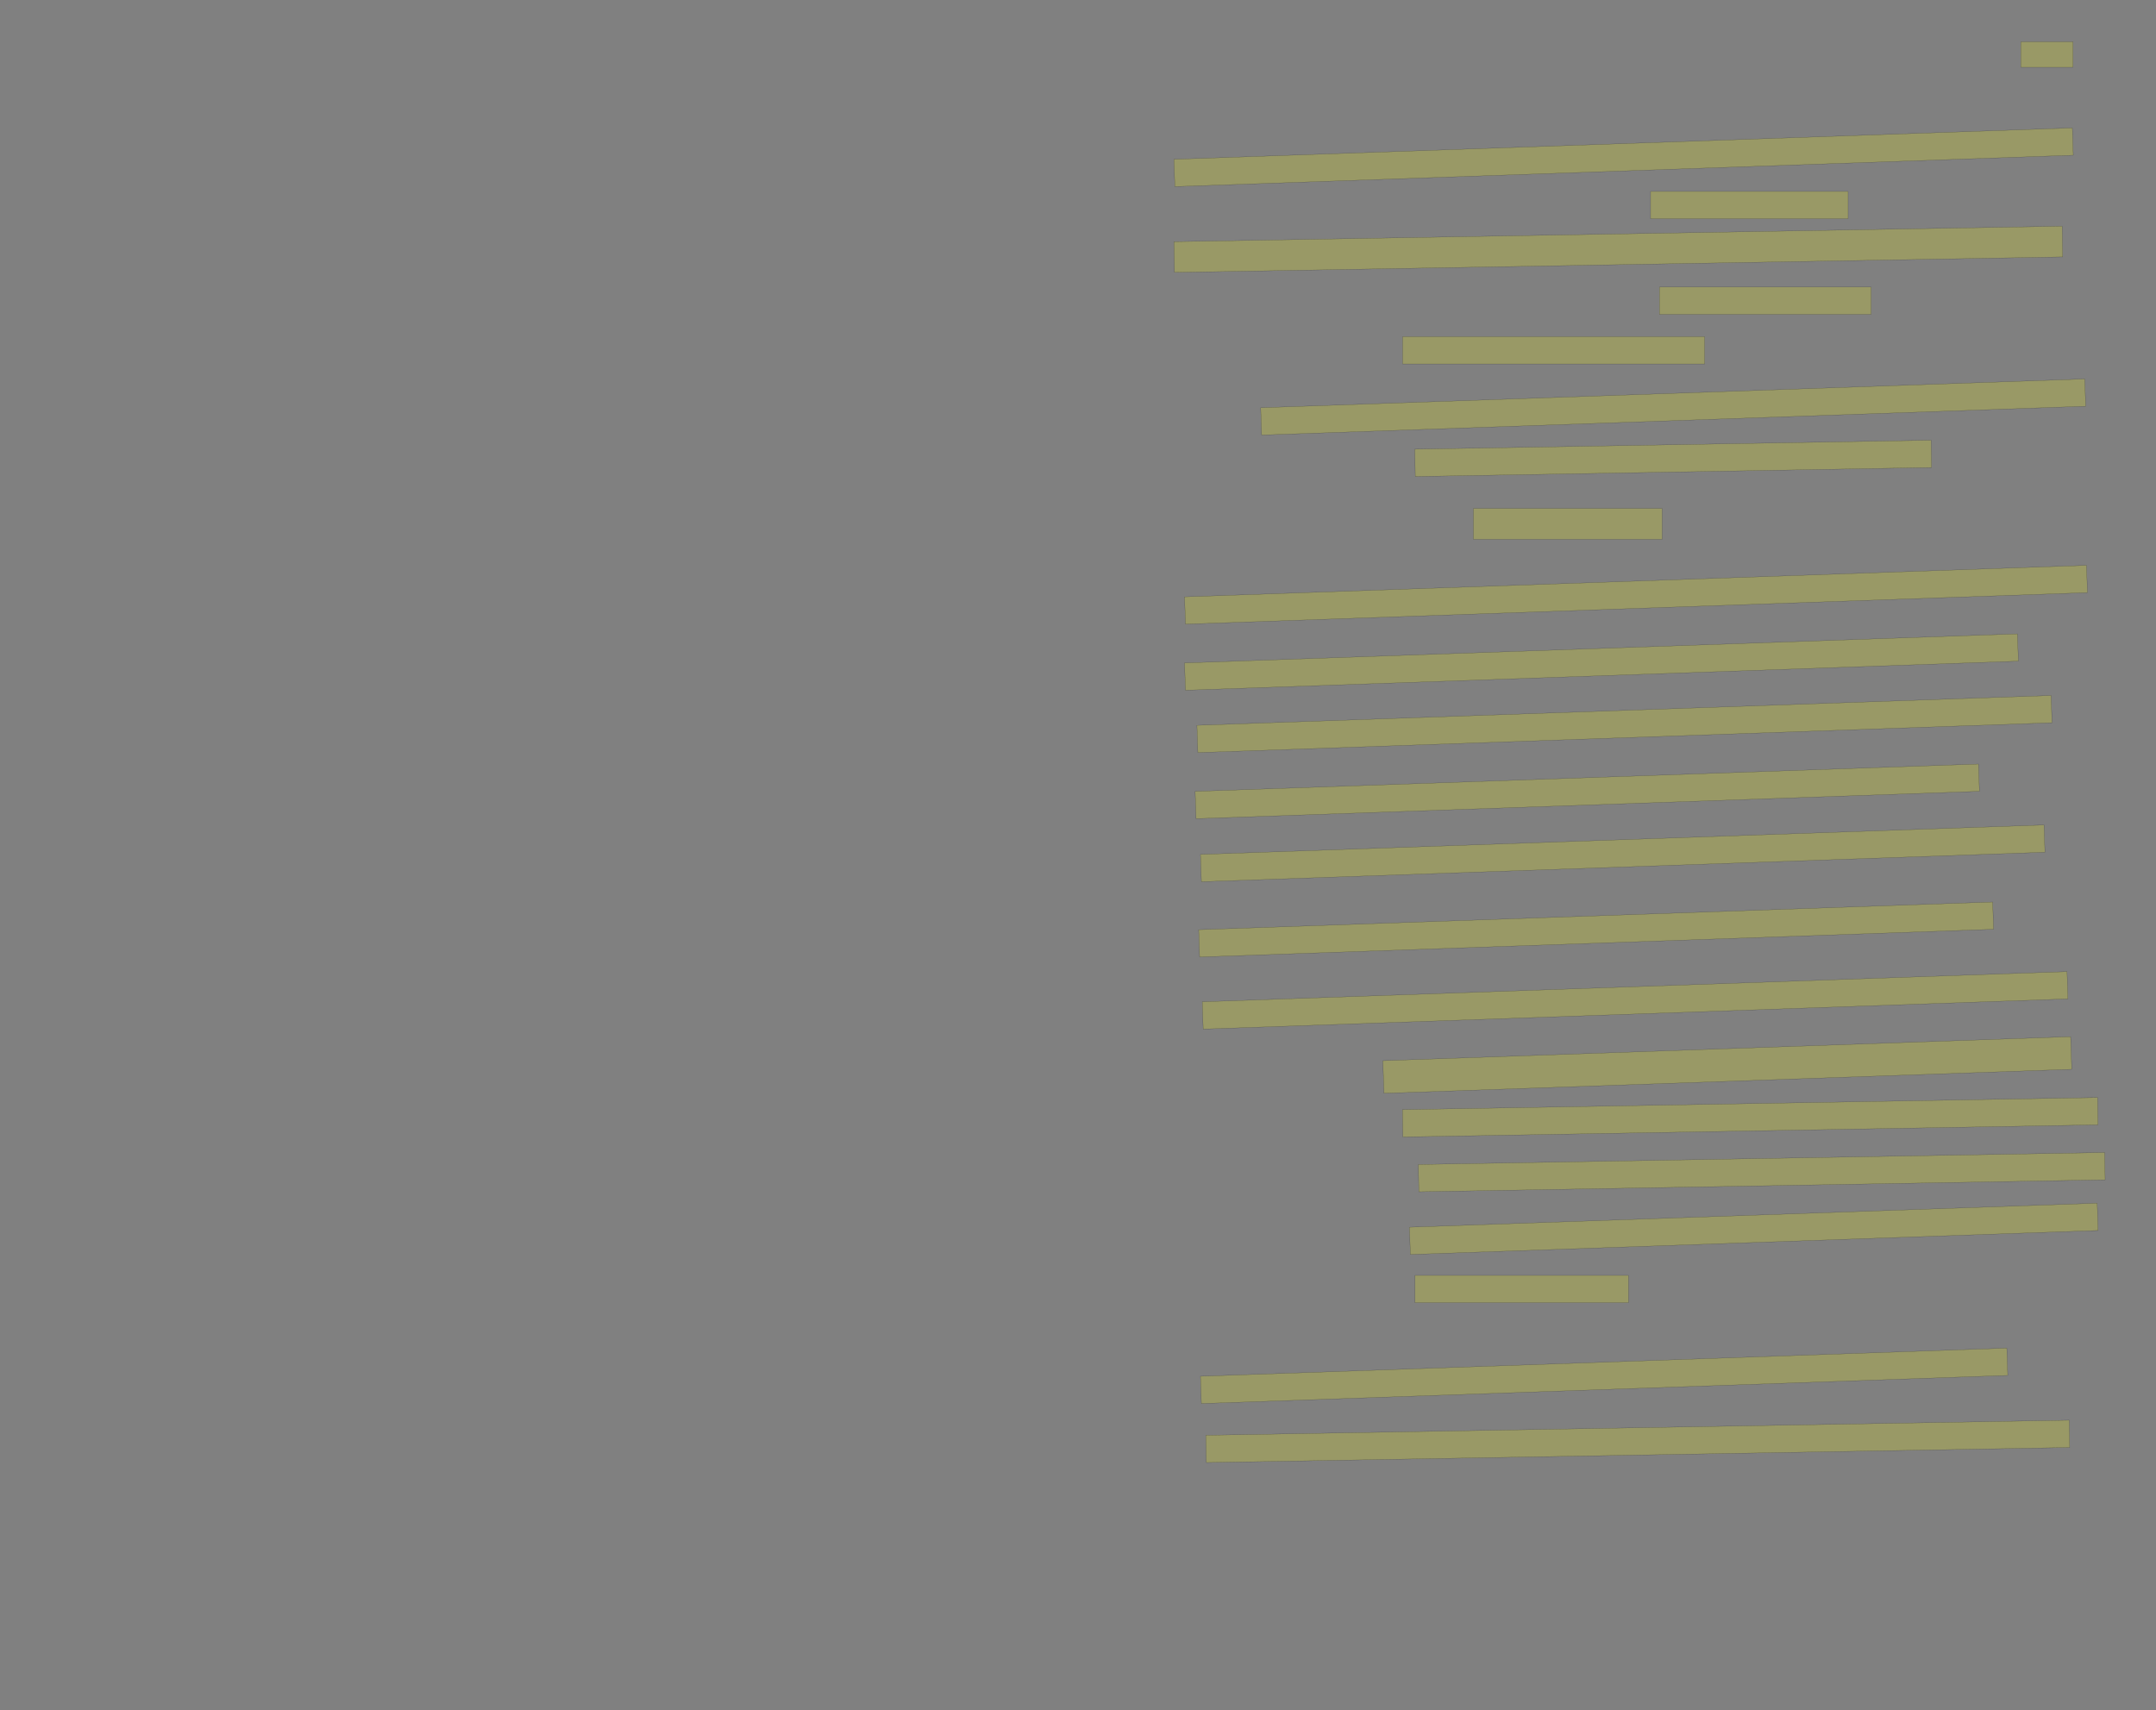 <?xml version="1.0" encoding="UTF-8" standalone="no"?><svg xmlns="http://www.w3.org/2000/svg" xmlns:xlink="http://www.w3.org/1999/xlink" height="8046" width="10143">
 <rect width="100%" height="100%" fill="#808080" stroke="none"/>
 <g>
  <title>Layer 1</title>
  <rect class=" imageannotationLine imageannotationLinked" fill="#FFFF00" fill-opacity="0.2" height="120" id="svg_2" stroke="#000000" stroke-opacity="0.5" width="245.833" x="9507" xlink:href="#la" y="196.5"/>
  <rect class=" imageannotationLine imageannotationLinked" fill="#FFFF00" fill-opacity="0.2" height="128.333" id="svg_4" stroke="#000000" stroke-opacity="0.5" transform="rotate(-2, 7638.25, 739.834)" width="4229.167" x="5523.667" xlink:href="#lb" y="675.666"/>
  <rect class=" imageannotationLine imageannotationLinked" fill="#FFFF00" fill-opacity="0.2" height="128.333" id="svg_6" stroke="#000000" stroke-opacity="0.5" width="929.167" x="7765.333" xlink:href="#lc" y="900.667"/>
  <rect class=" imageannotationLine imageannotationLinked" fill="#FFFF00" fill-opacity="0.2" height="144.408" id="svg_8" stroke="#000000" stroke-opacity="0.5" transform="rotate(-1, 7613.53, 1172.87)" width="4179.166" x="5523.947" xlink:href="#ld" y="1100.662"/>
  <rect class=" imageannotationLine imageannotationLinked" fill="#FFFF00" fill-opacity="0.2" height="128.333" id="svg_10" stroke="#000000" stroke-opacity="0.5" width="995.833" x="7807.001" xlink:href="#le" y="1350.667"/>
  <rect class=" imageannotationLine imageannotationLinked" fill="#FFFF00" fill-opacity="0.2" height="128.333" id="svg_12" stroke="#000000" stroke-opacity="0.5" width="1420.833" x="6598.667" xlink:href="#lf" y="1584"/>
  <rect class=" imageannotationLine imageannotationLinked" fill="#FFFF00" fill-opacity="0.2" height="128.333" id="svg_14" stroke="#000000" stroke-opacity="0.5" transform="rotate(-2, 7871.58, 1914.83)" width="3879.167" x="5932" xlink:href="#lg" y="1850.667"/>
  <rect class=" imageannotationLine imageannotationLinked" fill="#FFFF00" fill-opacity="0.2" height="128.333" id="svg_16" stroke="#000000" stroke-opacity="0.5" transform="rotate(-1, 7871.58, 2156.5)" width="2429.166" x="6657" xlink:href="#lh" y="2092.333"/>
  <rect class=" imageannotationLine imageannotationLinked" fill="#FFFF00" fill-opacity="0.2" height="145" id="svg_18" stroke="#000000" stroke-opacity="0.5" width="887.5" x="6932" xlink:href="#li" y="2392.334"/>
  <rect class=" imageannotationLine imageannotationLinked" fill="#FFFF00" fill-opacity="0.2" height="128.333" id="svg_20" stroke="#000000" stroke-opacity="0.5" transform="rotate(-2, 7696.58, 2798.17)" width="4245.833" x="5573.667" xlink:href="#lj" y="2734"/>
  <rect class=" imageannotationLine imageannotationLinked" fill="#FFFF00" fill-opacity="0.2" height="128.333" id="svg_22" stroke="#000000" stroke-opacity="0.5" transform="rotate(-2, 7534.08, 3114.83)" width="3920.833" x="5573.667" xlink:href="#lk" y="3050.667"/>
  <rect class=" imageannotationLine imageannotationLinked" fill="#FFFF00" fill-opacity="0.2" height="128.333" id="svg_24" stroke="#000000" stroke-opacity="0.5" transform="rotate(-2, 7642.42, 3406.5)" width="4020.833" x="5632" xlink:href="#ll" y="3342.333"/>
  <rect class=" imageannotationLine imageannotationLinked" fill="#FFFF00" fill-opacity="0.2" height="128.333" id="svg_26" stroke="#000000" stroke-opacity="0.5" transform="rotate(-2, 7467.42, 3723.17)" width="3687.5" x="5623.667" xlink:href="#lm" y="3659"/>
  <rect class=" imageannotationLine imageannotationLinked" fill="#FFFF00" fill-opacity="0.2" height="128.333" id="svg_28" stroke="#000000" stroke-opacity="0.5" transform="rotate(-2, 7634.08, 4014.83)" width="3970.833" x="5648.667" xlink:href="#ln" y="3950.667"/>
  <rect class=" imageannotationLine imageannotationLinked" fill="#FFFF00" fill-opacity="0.2" height="128.333" id="svg_30" stroke="#000000" stroke-opacity="0.5" transform="rotate(-2, 7509.08, 4373.16)" width="3737.5" x="5640.333" xlink:href="#lo" y="4309"/>
  <rect class=" imageannotationLine imageannotationLinked" fill="#FFFF00" fill-opacity="0.2" height="128.333" id="svg_32" stroke="#000000" stroke-opacity="0.5" transform="rotate(-2, 7692.41, 4706.5)" width="4070.833" x="5657" xlink:href="#lp" y="4642.333"/>
  <rect class=" imageannotationLine imageannotationLinked" fill="#FFFF00" fill-opacity="0.2" height="153.318" id="svg_34" stroke="#000000" stroke-opacity="0.5" transform="rotate(-2, 8126.19, 5010.65)" width="3237.5" x="6507.436" xlink:href="#lq" y="4933.992"/>
  <rect class=" imageannotationLine imageannotationLinked" fill="#FFFF00" fill-opacity="0.2" height="128.333" id="svg_36" stroke="#000000" stroke-opacity="0.5" transform="rotate(-1, 8234.08, 5256.5)" width="3270.833" x="6598.667" xlink:href="#lr" y="5192.333"/>
  <rect class=" imageannotationLine imageannotationLinked" fill="#FFFF00" fill-opacity="0.2" height="128.333" id="svg_38" stroke="#000000" stroke-opacity="0.5" transform="rotate(-1, 8288.25, 5514.83)" width="3229.167" x="6673.667" xlink:href="#ls" y="5450.667"/>
  <rect class=" imageannotationLine imageannotationLinked" fill="#FFFF00" fill-opacity="0.2" height="128.333" id="svg_40" stroke="#000000" stroke-opacity="0.5" transform="rotate(-2, 8250.75, 5781.5)" width="3237.5" x="6632" xlink:href="#lt" y="5717.333"/>
  <rect class=" imageannotationLine imageannotationLinked" fill="#FFFF00" fill-opacity="0.2" height="128.333" id="svg_42" stroke="#000000" stroke-opacity="0.5" width="1004.167" x="6657" xlink:href="#lu" y="6000.667"/>
  <rect class=" imageannotationLine imageannotationLinked" fill="#FFFF00" fill-opacity="0.2" height="128.333" id="svg_44" stroke="#000000" stroke-opacity="0.5" transform="rotate(-2, 7546.58, 6473.17)" width="3795.833" x="5648.667" xlink:href="#lv" y="6409"/>
  <rect class=" imageannotationLine imageannotationLinked" fill="#FFFF00" fill-opacity="0.2" height="128.333" id="svg_46" stroke="#000000" stroke-opacity="0.5" transform="rotate(-1, 7704.92, 6781.5)" width="4062.5" x="5673.667" xlink:href="#lw" y="6717.333"/>
 </g>

</svg>